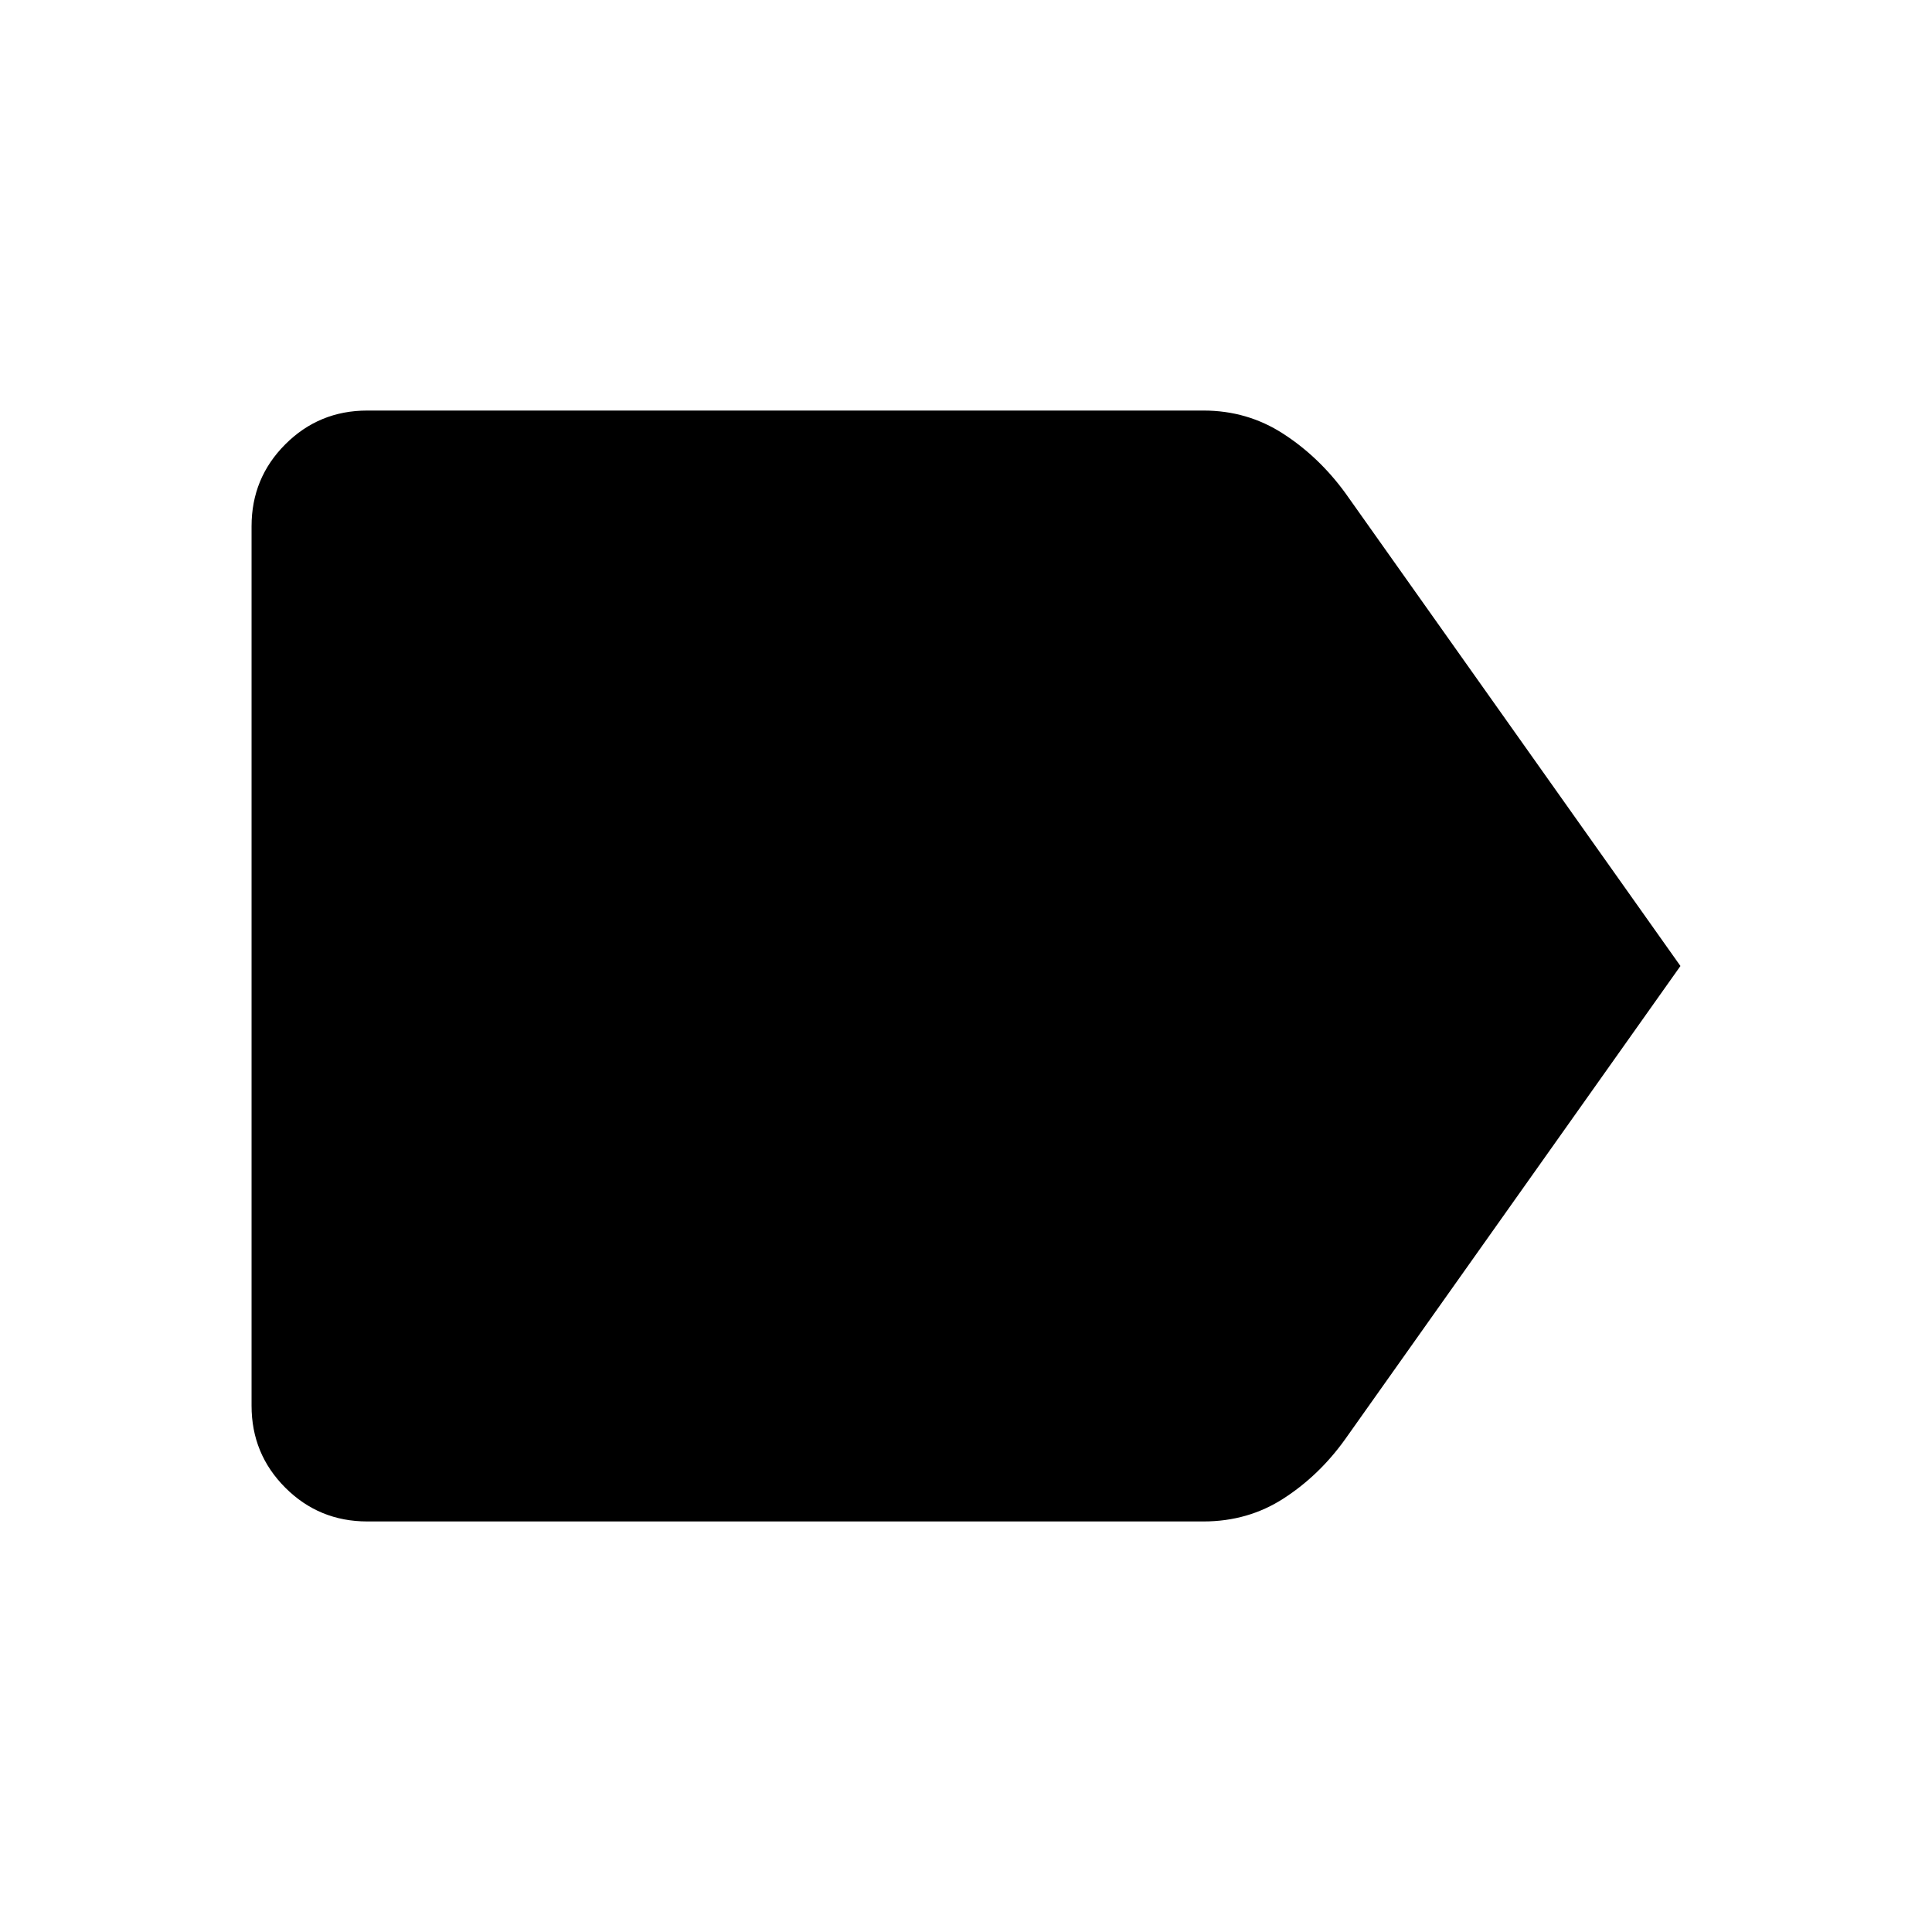 <svg xmlns="http://www.w3.org/2000/svg" height="48" viewBox="0 -960 960 960" width="48"><path d="M835-480 668.5-245q-12.83 18-30.57 29.5Q620.2-204 598-204H182.5q-23.97 0-40.73-16.77Q125-237.53 125-261.5v-437q0-23.97 16.77-40.73Q158.53-756 182.5-756H598q21.78 0 39.58 11.5 17.8 11.5 30.92 29.5L835-480Z"/></svg>